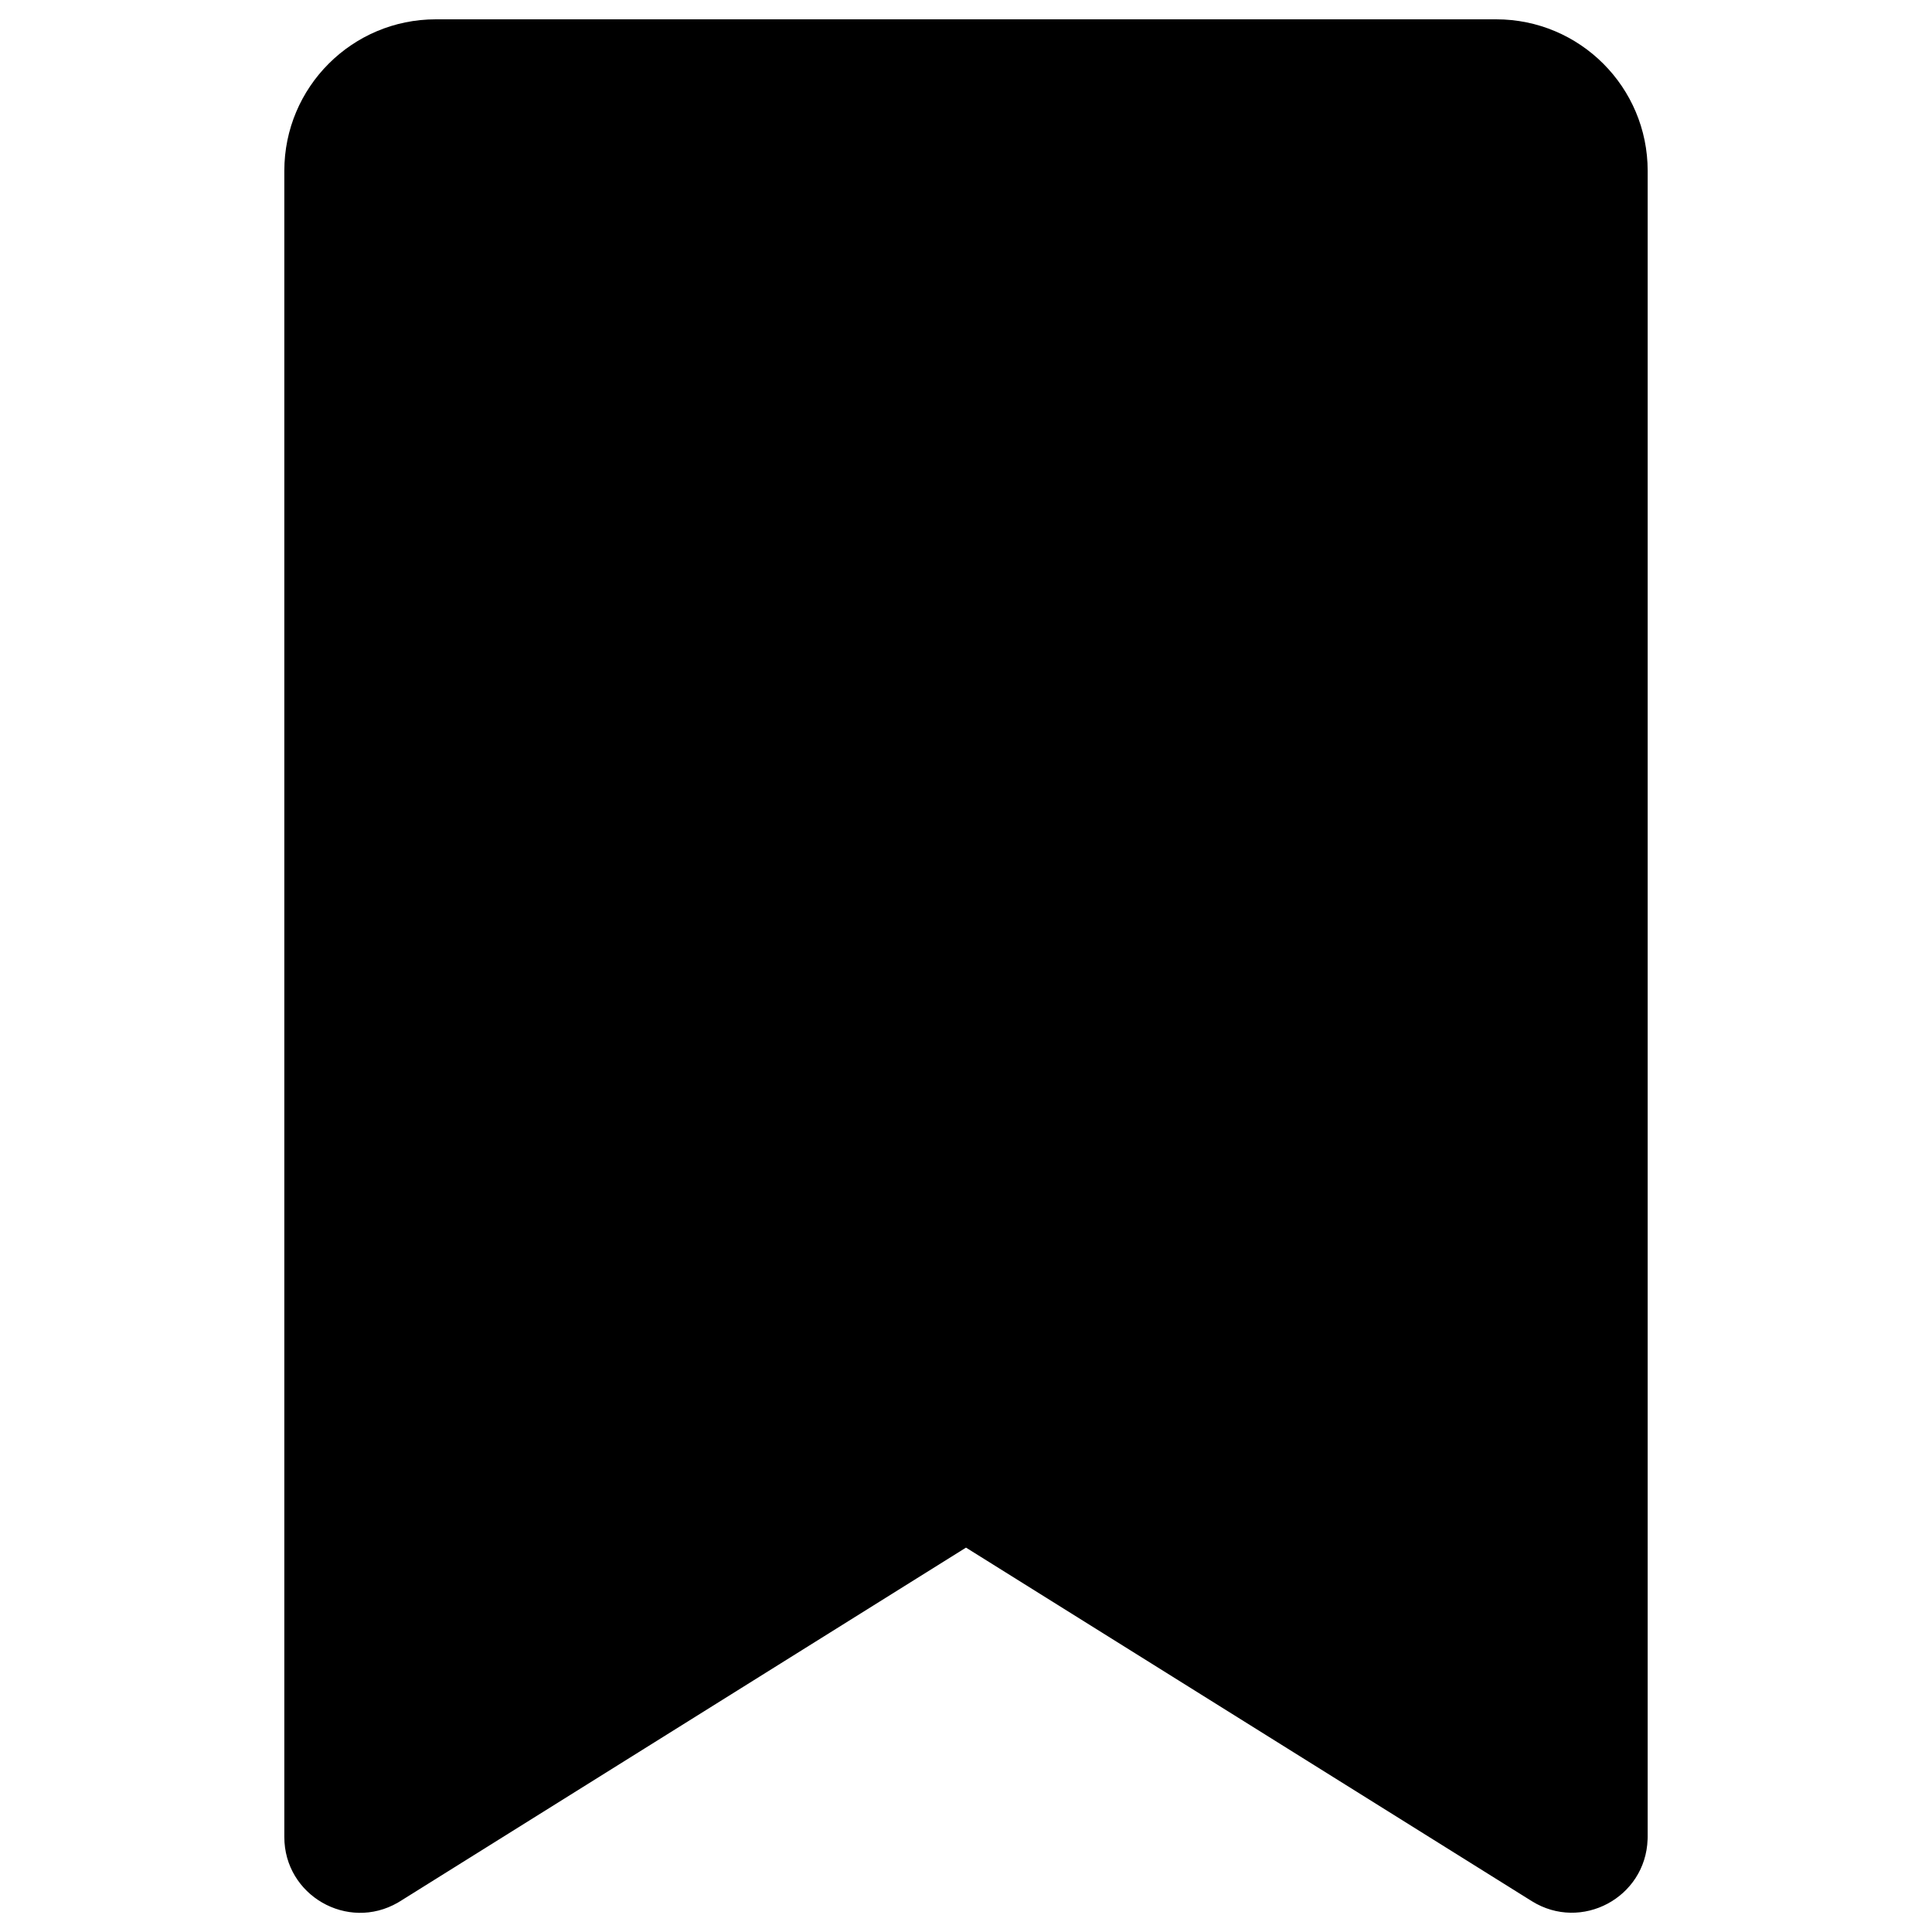 <svg xmlns="http://www.w3.org/2000/svg" viewBox="0 0 24 24" fill="currentColor"
    id="Bookmark-Simple-Fill--Streamline-Phosphor-Fill" height="24" width="24">
    <desc>Bookmark Simple Fill Streamline Icon: https://streamlinehq.com</desc>
    <path
        d="M18.586 0.24H5.414c-1.039 0 -1.882 0.842 -1.882 1.882v20.698c0 0.724 0.785 1.177 1.412 0.814 0.009 -0.005 0.019 -0.011 0.028 -0.017L12 19.225l7.029 4.392c0.615 0.383 1.413 -0.043 1.438 -0.767 0 -0.01 0.001 -0.02 0.001 -0.03V2.122c0 -1.039 -0.842 -1.882 -1.882 -1.882Z"
        stroke-width="0.094"></path>
</svg>